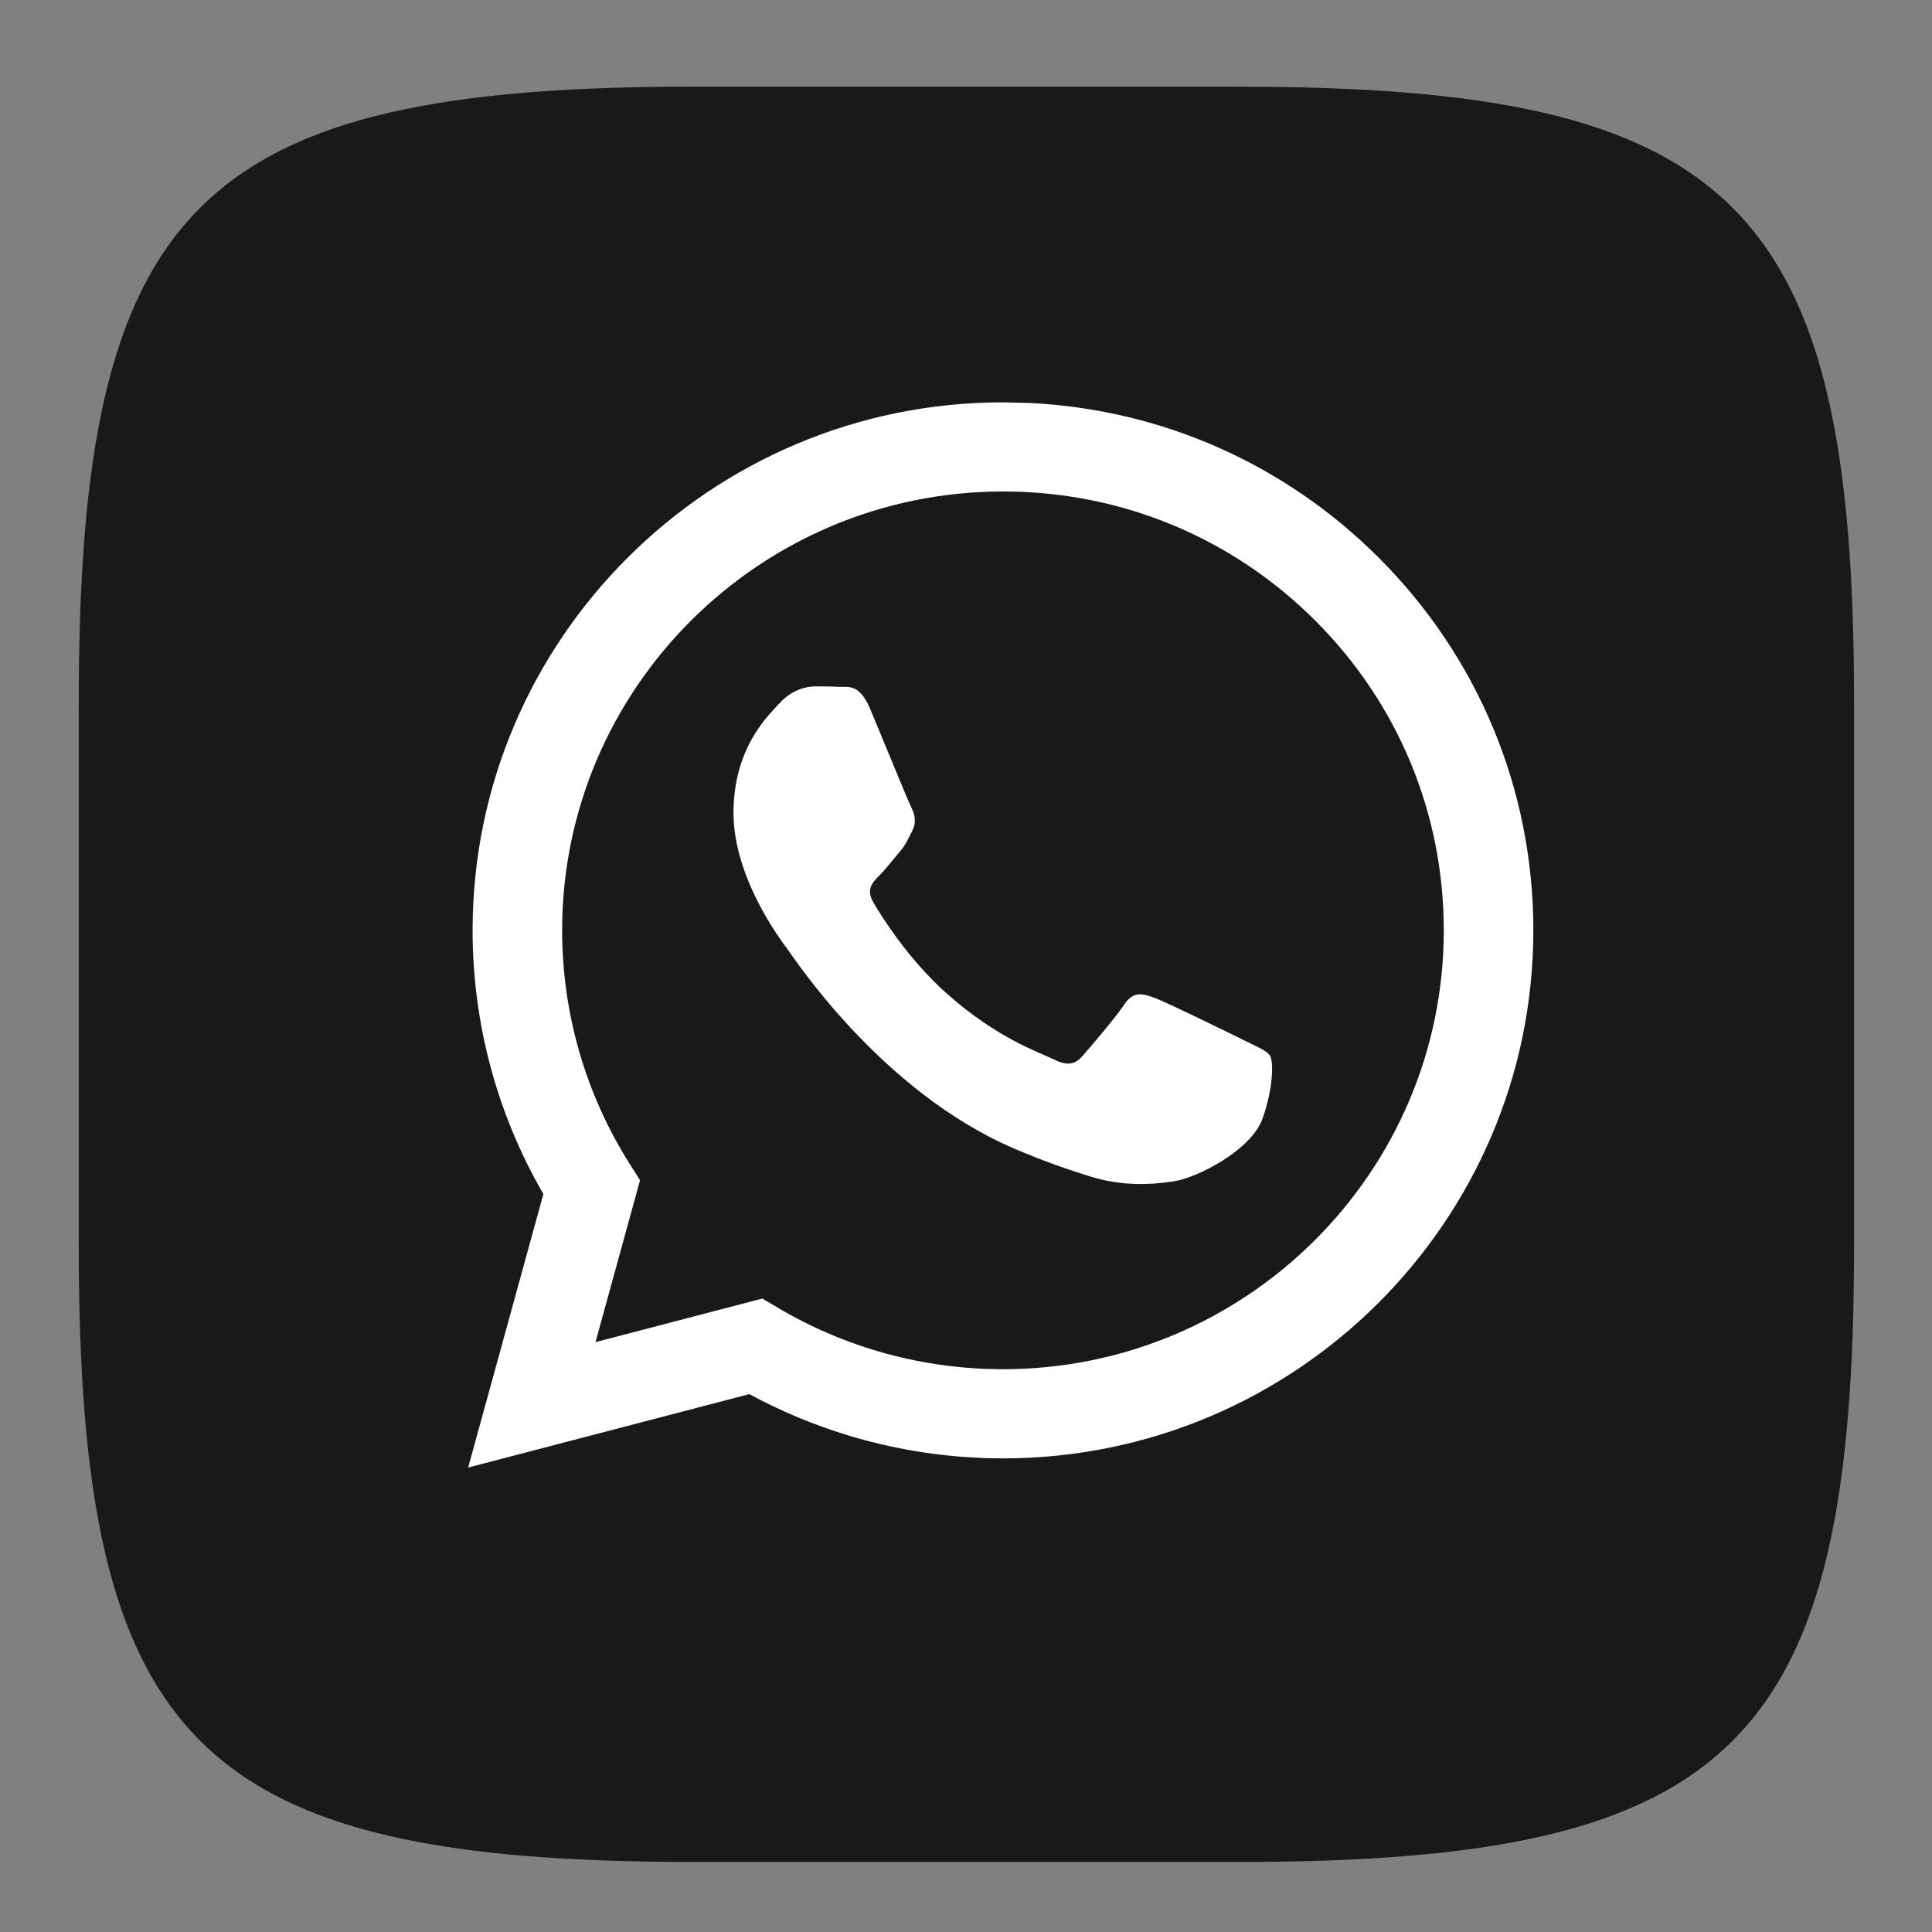 <svg width="47" height="47" viewBox="0 0 47 47" fill="none" xmlns="http://www.w3.org/2000/svg">
<rect x="0" y="0" width="47" height="47" fill="#808080" stroke="none"/>
<path d="M30.132 2.109C42.225 2.109 45.104 4.988 45.104 17.08V30.322C45.104 42.414 42.225 45.296 30.132 45.296H16.887C4.794 45.296 1.916 42.417 1.916 30.325V17.078C1.916 4.986 4.794 2.107 16.887 2.107H30.132V2.109ZM13.163 15.603L24.704 35.463C23.804 35.463 8.935 16.027 8.935 16.496C8.935 17.328 10.003 21.466 13.905 26.937C16.507 30.673 20.174 32.7 23.511 32.7C25.513 32.7 25.76 32.248 25.76 31.474V28.648C25.76 27.748 25.95 27.57 26.584 27.57C27.052 27.57 27.851 27.803 29.72 29.603C31.855 31.738 32.207 32.695 33.407 32.695H36.556C37.457 32.695 38.564 37.065 38.303 36.178C38.019 35.292 34.761 38.417 33.407 36.894C32.674 36.028 9.27 30.792 8.935 30.325C8.468 29.725 28.283 7.551 32.823 23.999L32.577 24.012C33.051 23.338 24.331 22.853 24.704 21.149C24.903 20.48 36.871 11.845 37.587 11.845L40.45 22.93C39.648 22.93 33.08 19.248 32.878 19.718C32.878 19.718 29.986 20.397 27.718 22.93C26.985 23.665 26.651 23.898 26.25 23.898C13.253 39.041 6.095 14.659 6.095 13.992L25.76 16.762C25.76 15.96 25.529 15.603 24.86 15.603L17.547 18.286C17.045 18.286 19.113 15.977 19.113 16.327C19.113 17.087 31.472 11.142 31.589 13.277L20.364 24.034C20.364 25.05 20.181 25.236 19.78 25.236C18.713 25.236 16.116 21.315 14.574 16.828C14.274 15.958 13.969 15.603 13.165 15.603H13.163Z" fill="#191919"/>
<path fill-rule="evenodd" clip-rule="evenodd" d="M25.044 9.803C28.253 9.96 31.243 11.278 33.526 13.553C35.962 15.98 37.303 19.207 37.302 22.637C37.299 29.717 31.511 35.478 24.4 35.478C21.726 35.478 19.601 34.66 18.229 33.915L11.389 35.701L13.219 29.047C12.09 27.099 11.496 24.89 11.497 22.627C11.5 15.548 17.288 9.788 24.399 9.788L25.044 9.803ZM18.546 31.59L18.937 31.822C20.584 32.794 22.471 33.309 24.395 33.309H24.4C30.31 33.309 35.121 28.522 35.123 22.637C35.124 19.785 34.01 17.104 31.985 15.086C29.961 13.069 27.268 11.957 24.404 11.956C18.489 11.956 13.678 16.744 13.675 22.628C13.675 24.645 14.242 26.609 15.315 28.308L15.57 28.712L14.487 32.65L18.546 31.59ZM30.9 25.691C30.819 25.557 30.604 25.477 30.282 25.316C29.959 25.156 28.375 24.379 28.079 24.272C27.784 24.165 27.569 24.112 27.354 24.433C27.139 24.754 26.521 25.477 26.333 25.691C26.145 25.905 25.957 25.932 25.634 25.771C25.312 25.611 24.273 25.272 23.042 24.179C22.083 23.328 21.436 22.277 21.248 21.956C21.06 21.635 21.228 21.461 21.39 21.301C21.535 21.158 21.712 20.927 21.873 20.739C22.035 20.552 22.088 20.418 22.196 20.204C22.303 19.99 22.249 19.802 22.169 19.642C22.088 19.481 21.444 17.902 21.175 17.26C20.913 16.634 20.647 16.719 20.45 16.709C20.262 16.7 20.047 16.698 19.832 16.698C19.617 16.698 19.267 16.778 18.972 17.099C18.676 17.42 17.844 18.197 17.844 19.776C17.844 21.355 18.999 22.881 19.16 23.095C19.321 23.309 21.433 26.549 24.667 27.939C25.436 28.27 26.037 28.467 26.505 28.615C27.277 28.859 27.98 28.825 28.536 28.742C29.155 28.65 30.443 27.966 30.712 27.217C30.98 26.467 30.98 25.825 30.9 25.691Z" fill="white"/>
</svg>
